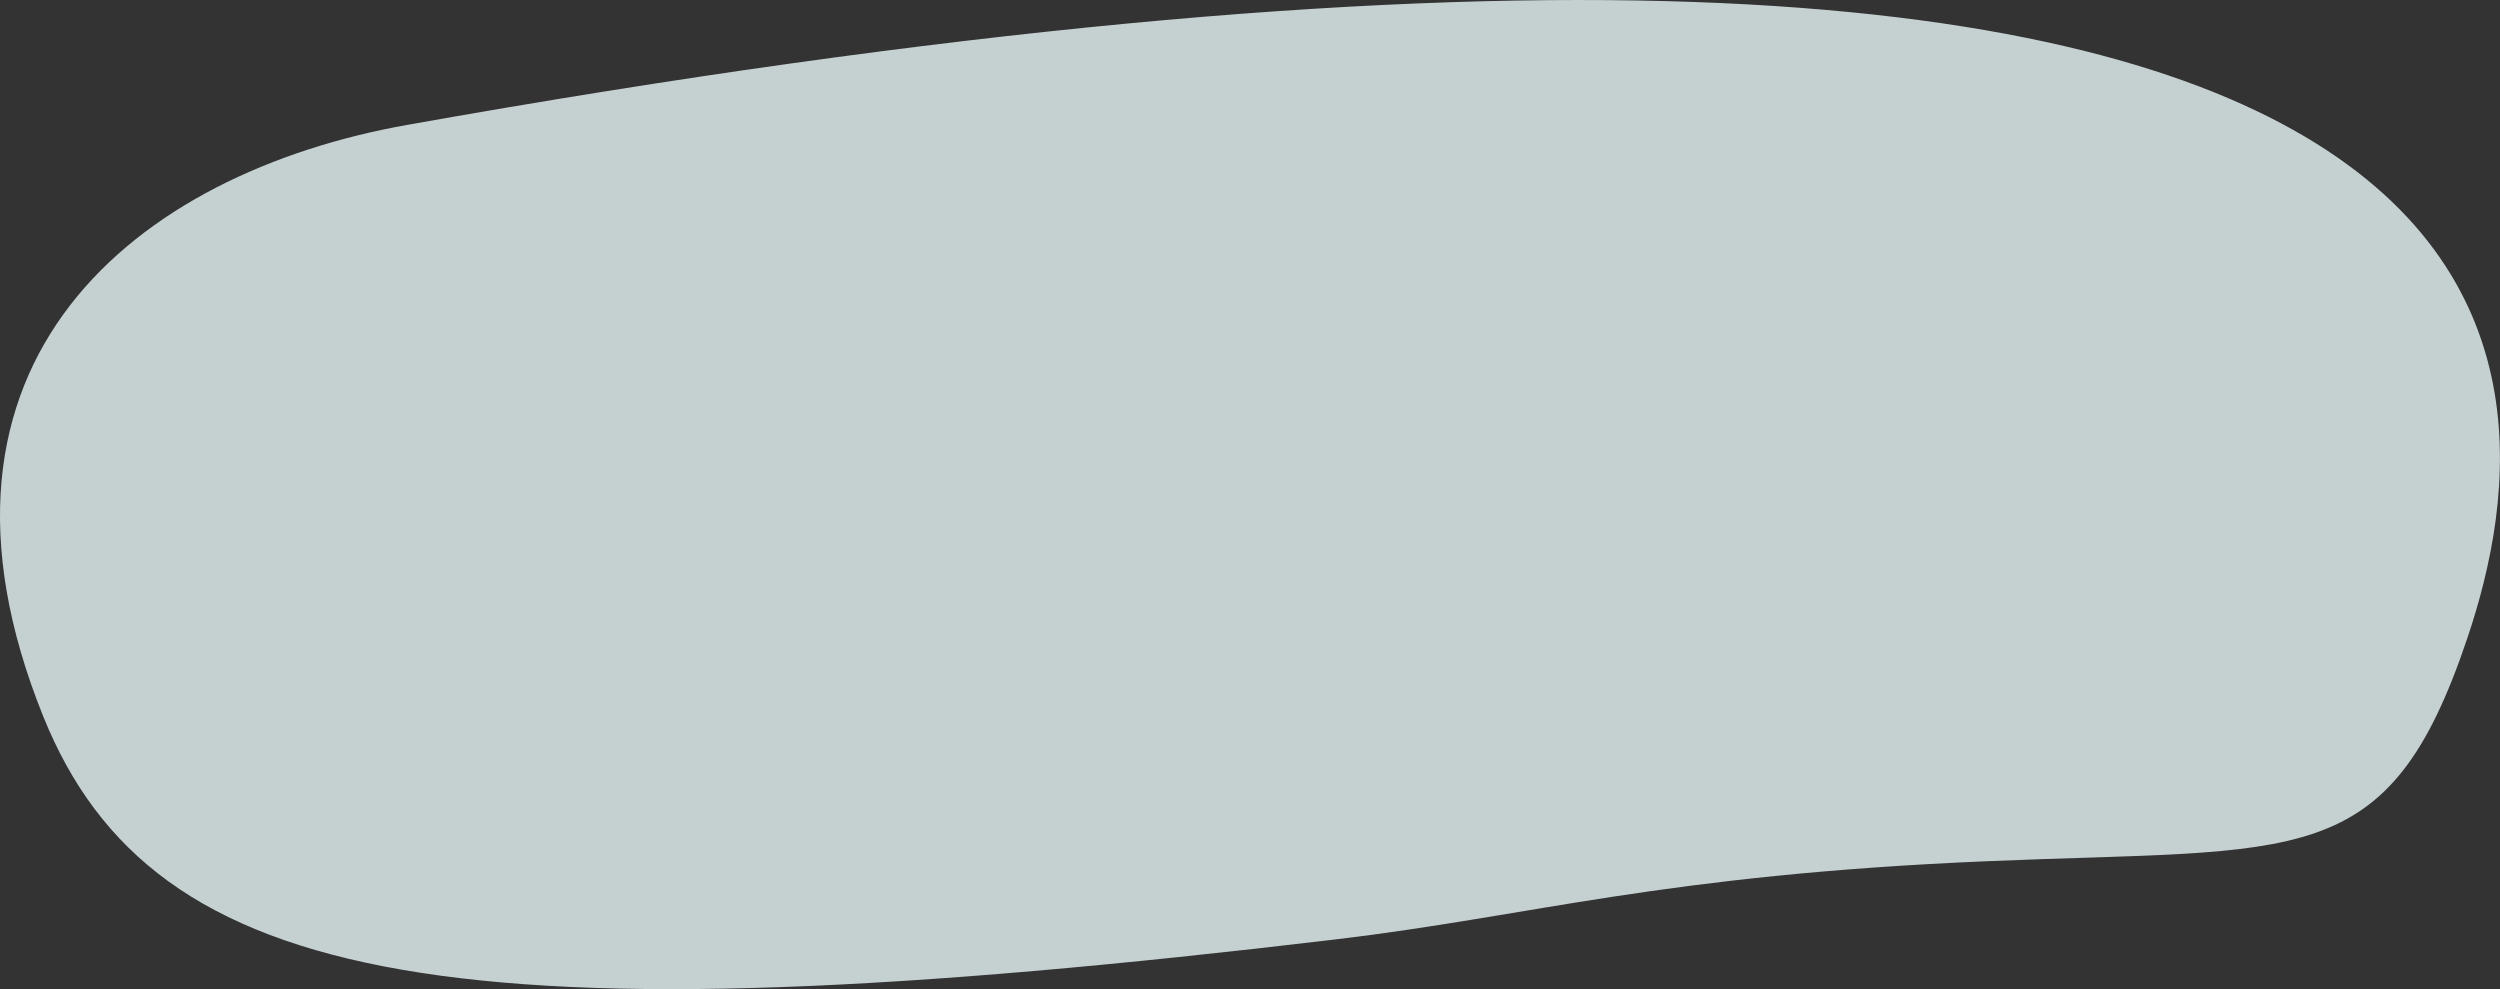 <svg xmlns="http://www.w3.org/2000/svg" viewBox="0 0 780.29 308.73"><rect x="0" y="0" width="780.29" height="308.73" fill="#333333" stroke="none"/><defs><style>.cls-1{fill:#eaf7f9;opacity:0.8;}</style></defs><title>bubble-lower</title><g id="Layer_2" data-name="Layer 2"><g id="Top_layer" data-name="Top layer"><path class="cls-1" d="M417.15,293.17c61.32-7.32,101.44-20.06,202.95-24.37,98.15-4.17,125.31,3.82,150-69.63C799.73,111.31,809.72-82.67,127,39,42.82,54-31.33,112.55,13.52,223.66,48,309,143.2,325.87,417.15,293.17Z"/></g></g></svg>